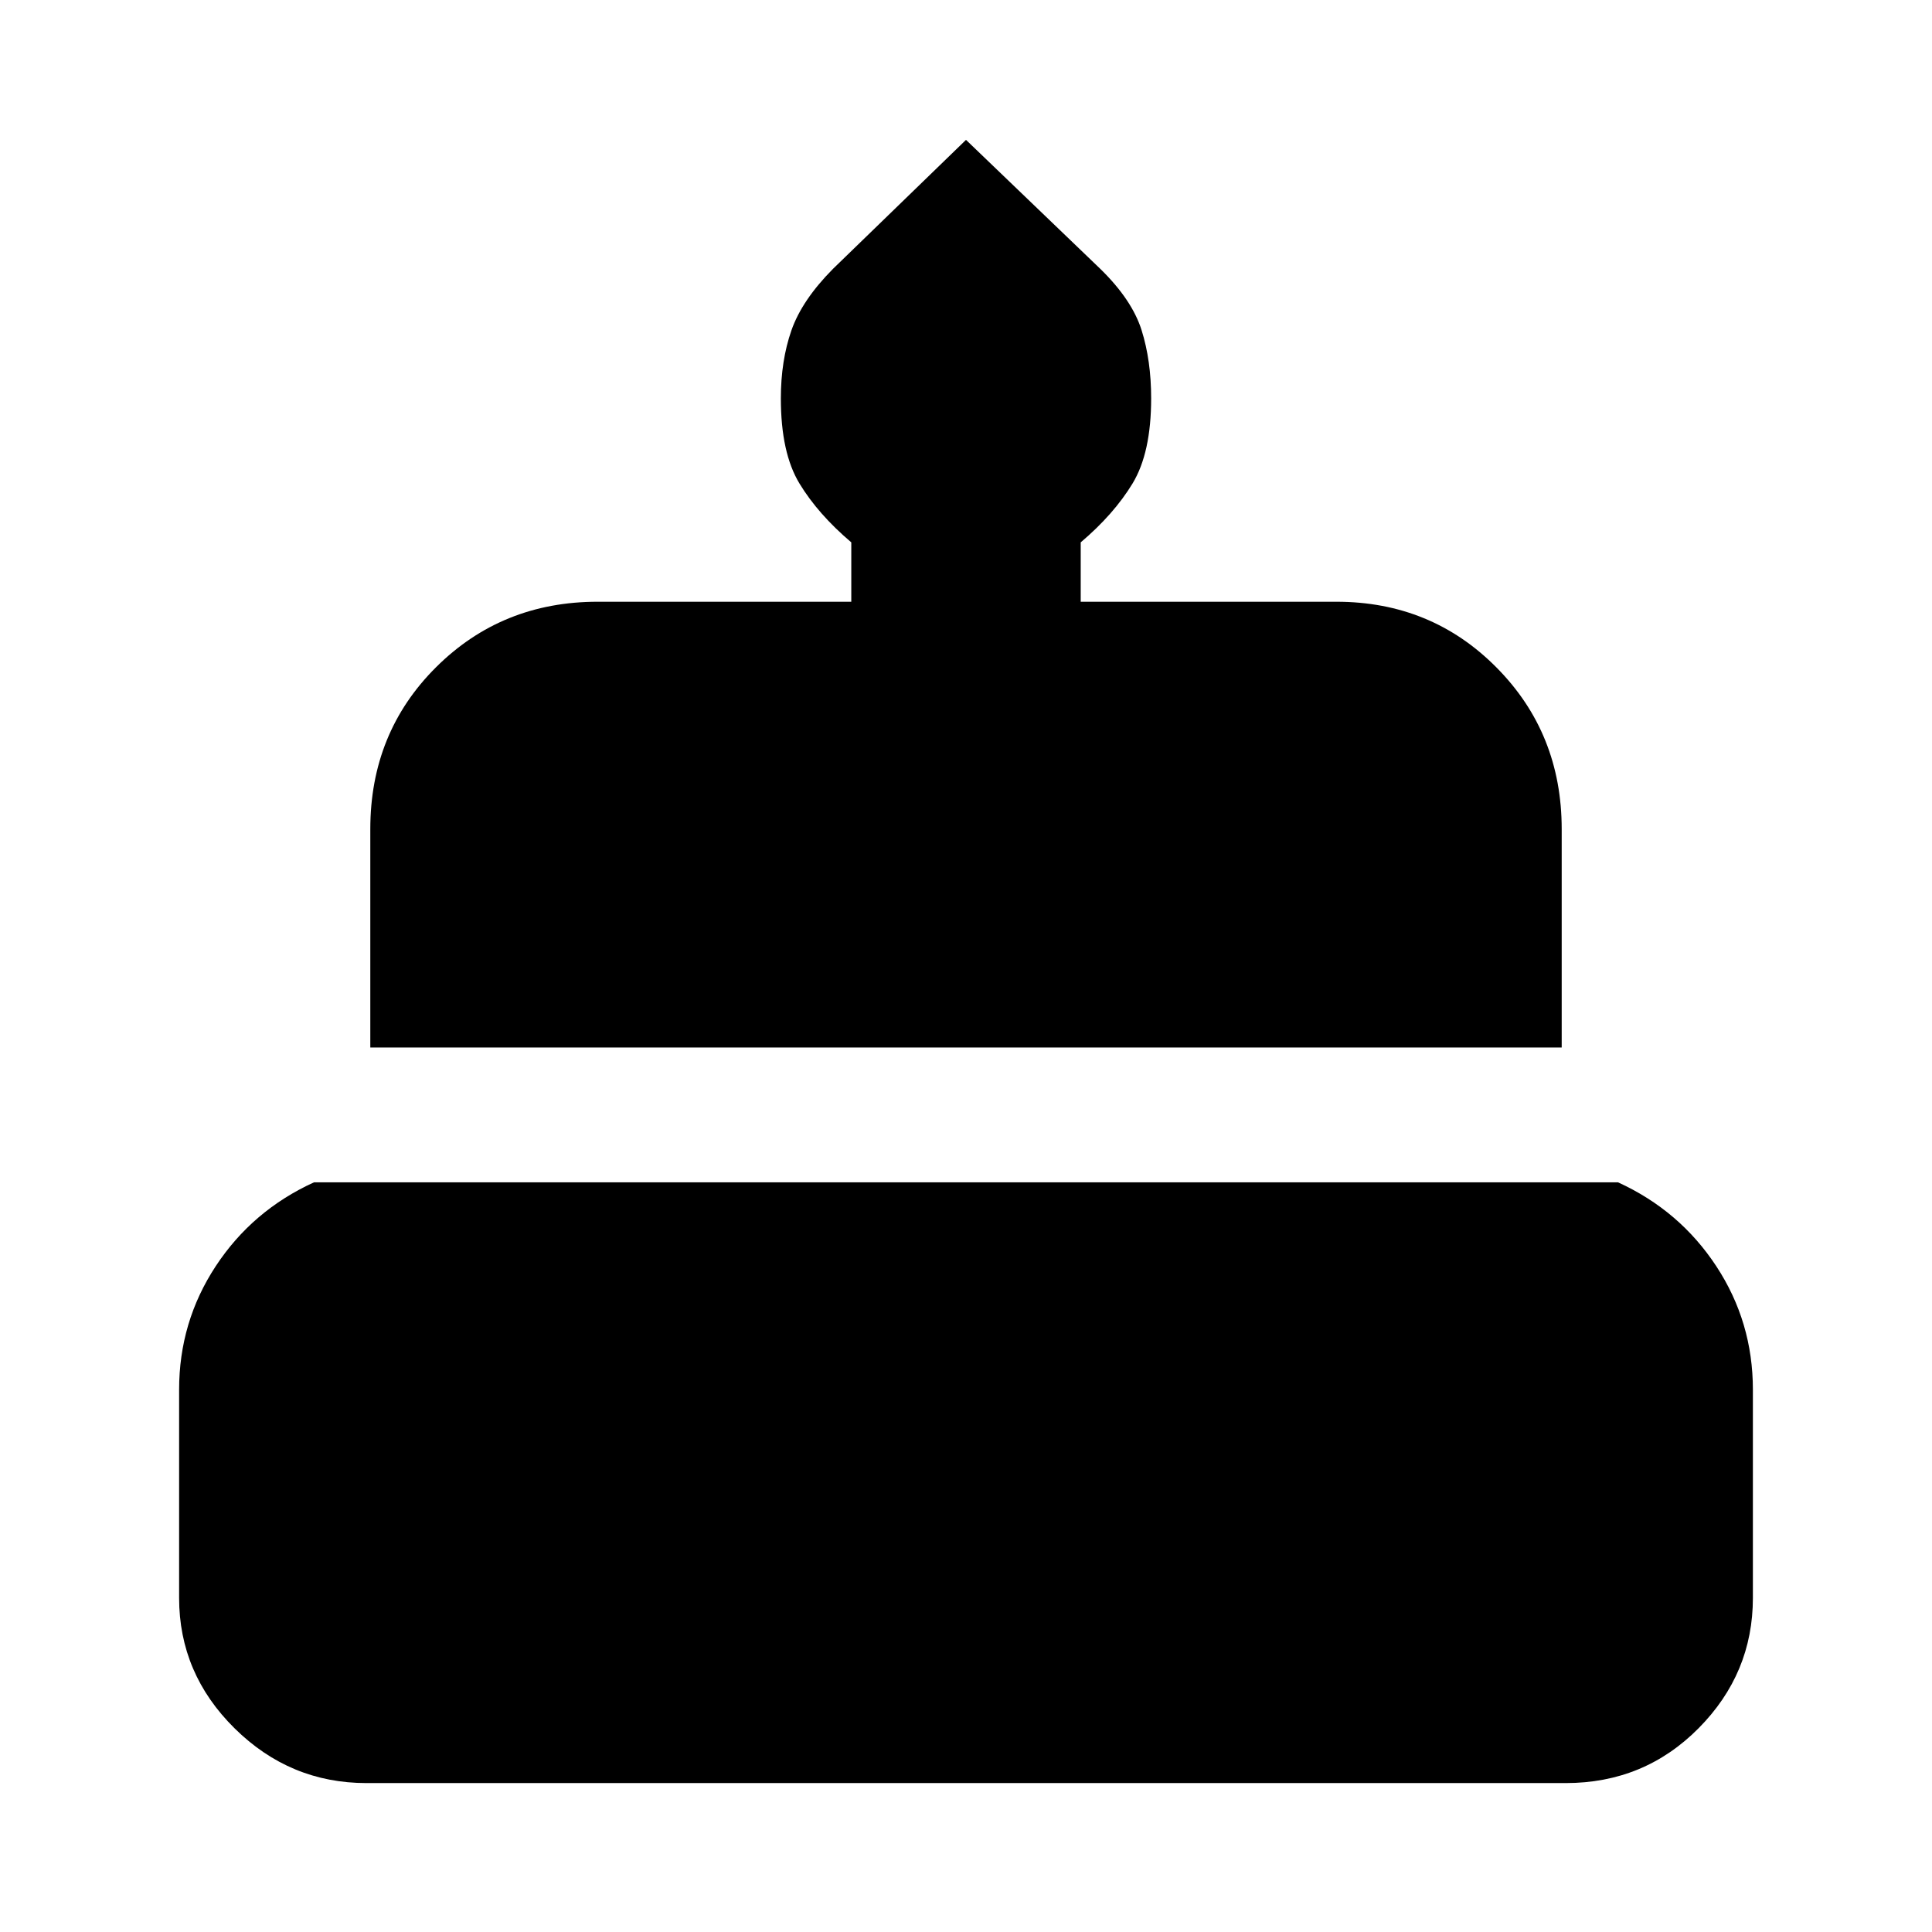 <svg xmlns="http://www.w3.org/2000/svg" height="20" viewBox="0 -960 960 960" width="20"><path d="M182.07-74q-37.97 0-65.52-27.22Q89-128.45 89-166v-103.5q0-33.64 18.18-61.32T156-372.5h648q30.64 14 48.82 41.68T871-269.5V-166q0 37.55-27.01 64.78Q816.98-74 778-74H182.07ZM184-439.5V-548q0-47.94 32.68-80.47T297-661h126v-29.5q-16.5-14-25.75-29.25T388-762.02q0-18.76 5.25-33.81t20.69-30.61L480-890.5l66.82 64.18q15.68 15.32 20.43 30.39 4.75 15.08 4.75 33.87 0 27.06-9.25 42.31Q553.5-704.5 537-690.5v29.5h127q47.22 0 79.61 32.68T776-548v108.5H184Z"/></svg>